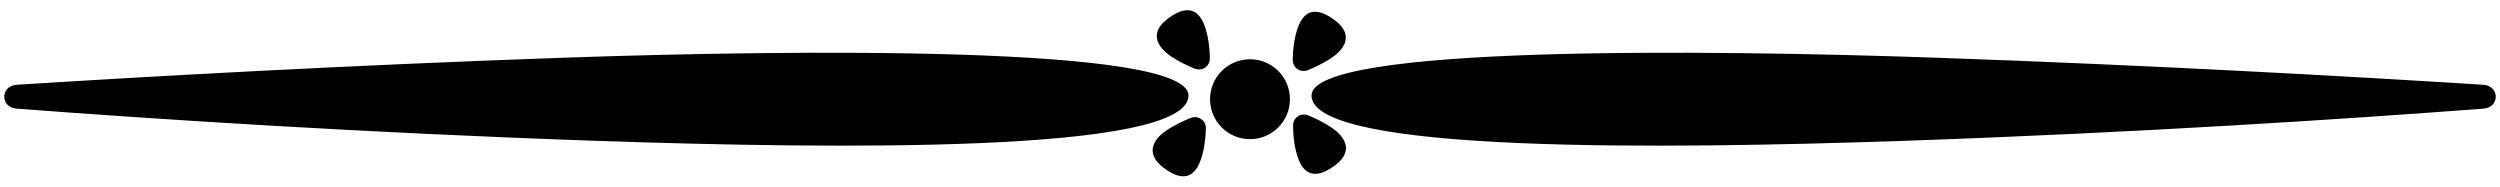 <?xml version="1.0" encoding="UTF-8"?>
<!DOCTYPE svg PUBLIC '-//W3C//DTD SVG 1.0//EN'
          'http://www.w3.org/TR/2001/REC-SVG-20010904/DTD/svg10.dtd'>
<svg fill="none" height="1116.4" preserveAspectRatio="xMidYMid meet" style="fill: none;" version="1.0" viewBox="-24.8 -60.6 14959.6 1116.4" width="14959.6" xmlns="http://www.w3.org/2000/svg" xmlns:xlink="http://www.w3.org/1999/xlink" zoomAndPan="magnify"
><g id="change1_1"
  ><path clip-rule="evenodd" d="M7188.96 110.204C7208.29 171.719 7214.03 236.78 7214.79 287.664C7215.53 336.858 7168.45 368.331 7122.9 349.731C7081.55 332.843 7031 308.905 6983.7 277.626C6920.18 235.624 6835.68 146.293 6964.05 50.404C7112.72 -60.635 7166.16 37.673 7188.96 110.204ZM7736.46 119.213C7717.12 180.728 7711.38 245.789 7710.62 296.673C7709.89 345.868 7756.96 377.341 7802.51 358.74C7843.87 341.852 7894.41 317.914 7941.71 286.635C8005.23 244.634 8089.74 155.302 7961.36 59.414C7812.69 -51.626 7759.25 46.682 7736.46 119.213ZM75.595 446.602C-23.403 452.854 -24.784 581.969 74.128 589.469C888.206 651.2 2151.55 734.606 3562.21 782.743C4948.08 830.034 7087 860.163 7087 511.083C7087 209.636 4727.94 236.438 3343.83 284.891C2037.85 330.609 854.109 397.435 75.595 446.602ZM14834.4 446.602C14933.4 452.854 14934.8 581.969 14835.9 589.469C14021.8 651.2 12758.4 734.606 11347.8 782.743C9961.92 830.034 7823 860.163 7823 511.083C7823 209.636 10182.1 236.438 11566.2 284.891C12872.1 330.609 14055.9 397.435 14834.4 446.602ZM7099.46 645.482C7145.14 627.208 7191.98 659.017 7190.9 708.205C7189.77 759.083 7183.57 824.101 7163.79 885.476C7140.48 957.842 7086.33 1055.77 6938.47 943.664C6810.78 846.858 6895.92 758.134 6959.74 716.588C7007.27 685.649 7057.98 662.074 7099.46 645.482ZM7804.97 630.175C7759.55 611.249 7712.25 642.384 7712.63 691.583C7713.03 742.471 7718.3 807.572 7737.2 869.223C7759.48 941.915 7812.21 1040.6 7961.67 930.631C8090.73 835.664 8006.86 745.73 7943.65 703.275C7896.57 671.658 7846.2 647.359 7804.97 630.175ZM7455 772.01C7587 772.01 7694 665.006 7694 533.01C7694 401.014 7587 294.01 7455 294.01C7323 294.01 7216 401.014 7216 533.01C7216 665.006 7323 772.01 7455 772.01Z" fill="#000" fill-rule="evenodd"
  /></g
></svg
>
